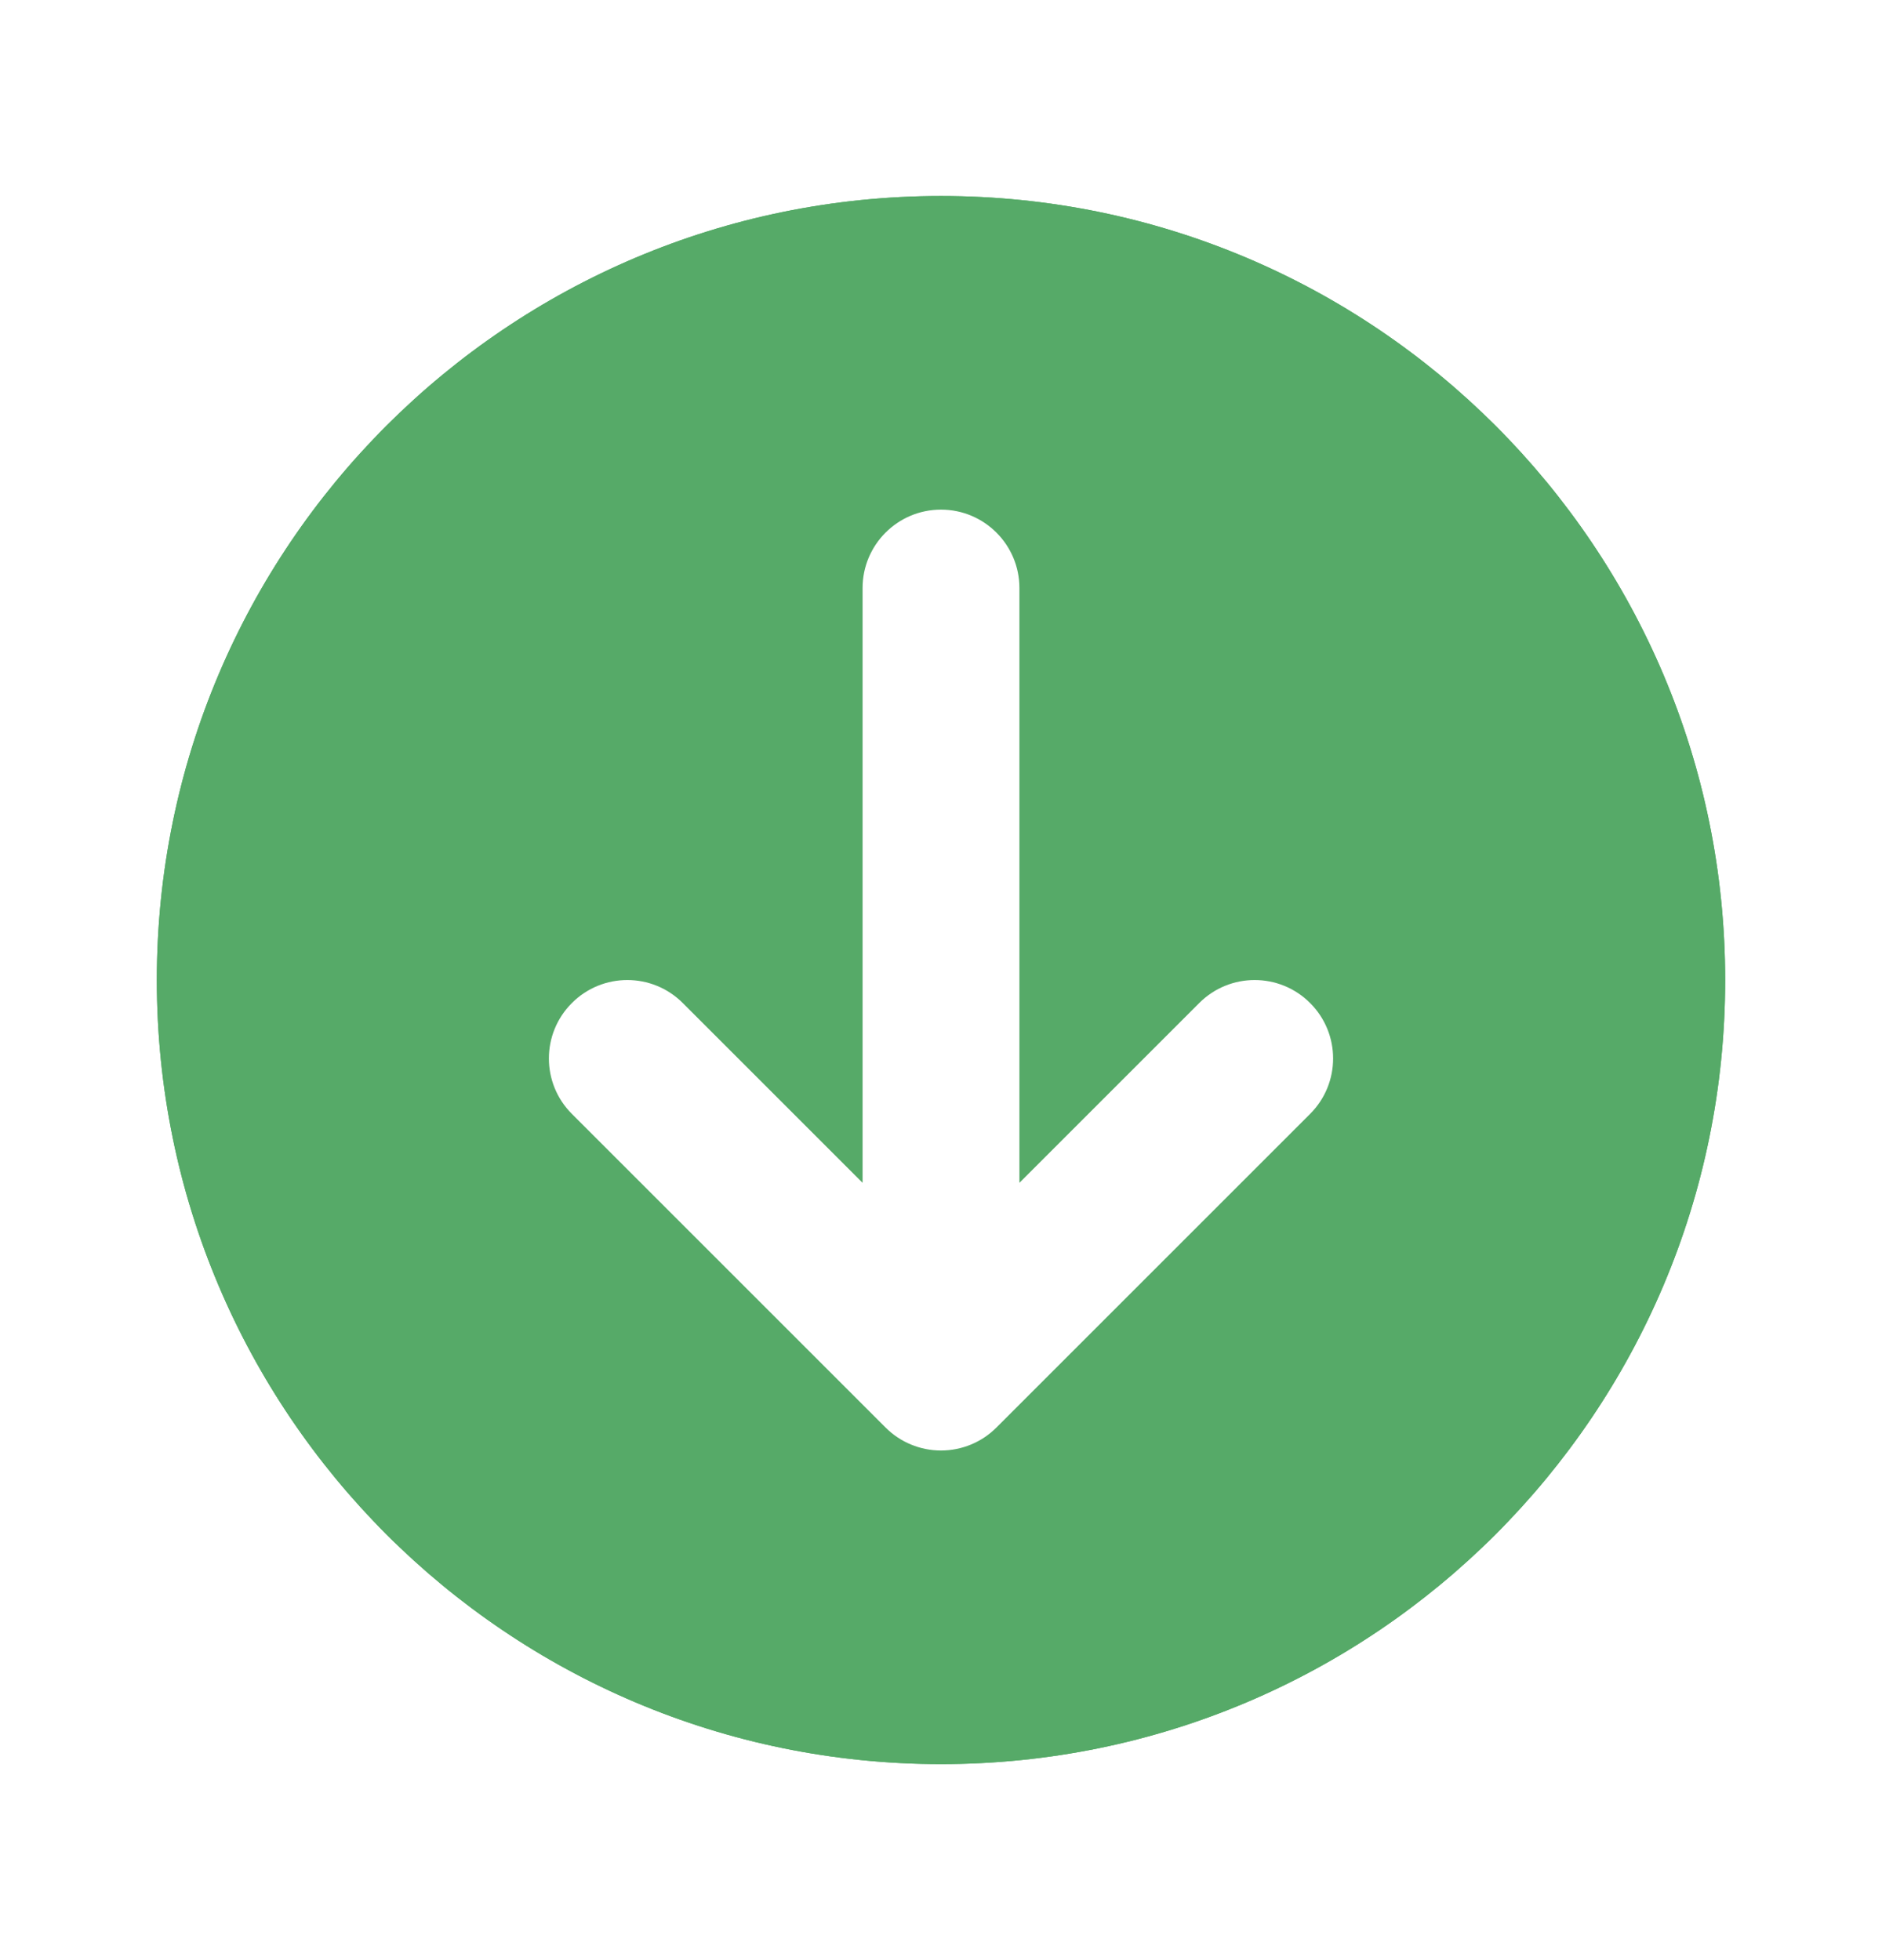 <svg width="24" height="25" viewBox="0 0 24 25" fill="none" xmlns="http://www.w3.org/2000/svg">
<path fill-rule="evenodd" clip-rule="evenodd" d="M22 12.5C22 18.023 17.523 22.5 12 22.5C6.477 22.5 2 18.023 2 12.5C2 6.977 6.477 2.5 12 2.5C17.523 2.5 22 6.977 22 12.5ZM12 6.5C12.552 6.5 13 6.948 13 7.5V15.086L15.293 12.793C15.683 12.402 16.317 12.402 16.707 12.793C17.098 13.183 17.098 13.817 16.707 14.207L12.707 18.207C12.52 18.395 12.265 18.5 12 18.5C11.735 18.5 11.48 18.395 11.293 18.207L7.293 14.207C6.902 13.817 6.902 13.183 7.293 12.793C7.683 12.402 8.317 12.402 8.707 12.793L11 15.086V7.5C11 6.948 11.448 6.5 12 6.5Z" fill="#56AA68"/>
<path d="M22 12.5C22 18.023 17.523 22.5 12 22.5C6.477 22.5 2 18.023 2 12.5C2 6.977 6.477 2.5 12 2.5C17.523 2.5 22 6.977 22 12.5ZM4 12.5C4 16.918 7.582 20.5 12 20.5C16.418 20.5 20 16.918 20 12.5C20 8.082 16.418 4.5 12 4.5C7.582 4.5 4 8.082 4 12.5Z" fill="#56AA68"/>
</svg>
